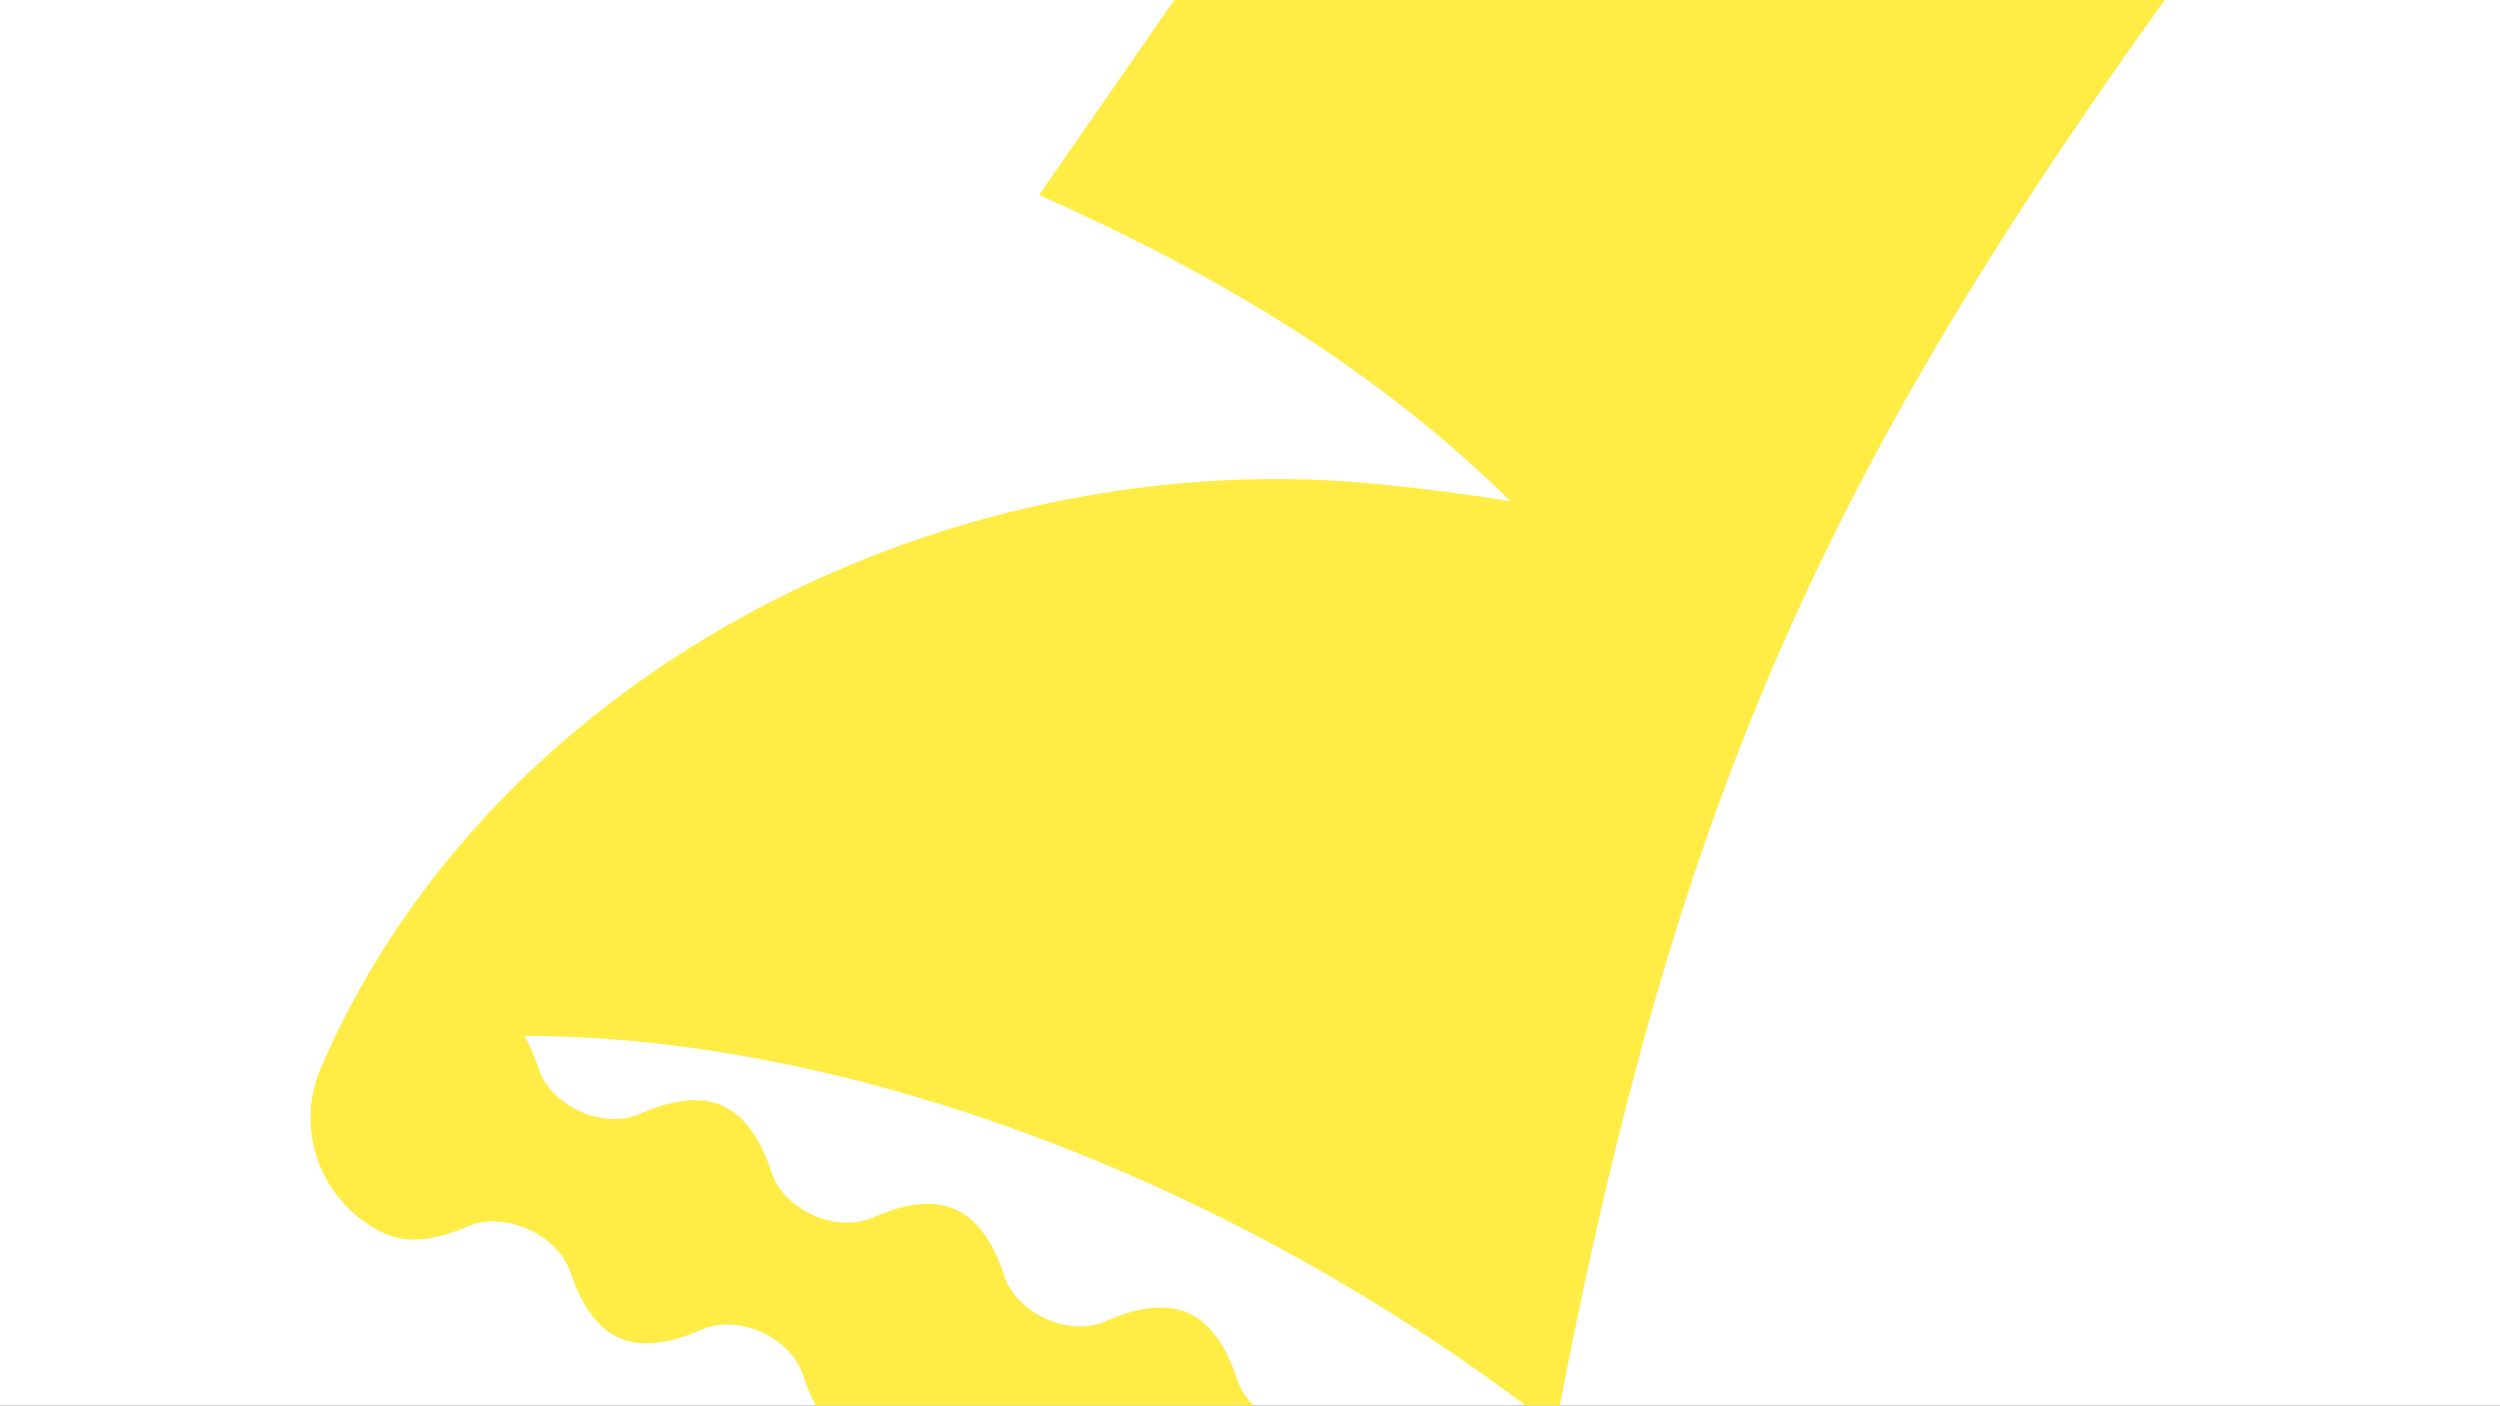 <svg width="1366" height="768" viewBox="0 0 1366 768" fill="none" xmlns="http://www.w3.org/2000/svg">
<rect x="0" y="0" width="1366" height="768" fill="#333333" stroke="none"/>
<g clip-path="url(#clip0_446_1005)">
<rect width="1366" height="768" fill="white"/>
<path d="M805.338 -235.996L567.744 106.516C666.876 150.652 752.358 202.084 825.353 273.852C801.885 270.044 778.891 267.164 756.123 264.8C521.868 240.47 272.95 364.088 177.412 578.668L177.582 578.626C176.907 579.917 176.269 581.237 175.668 582.587C160.072 617.617 175.91 658.695 211.044 674.338C224.163 680.179 240.295 676.764 255.36 670.195C275.553 661.388 304.736 674.381 311.703 695.28C316.901 710.871 325.159 725.145 338.277 730.986C351.608 736.921 368.053 733.298 383.326 726.519C403.177 717.708 431.95 730.518 438.685 751.167C443.866 767.053 452.178 781.698 465.509 787.633C478.839 793.568 495.279 789.947 510.548 783.169C530.403 774.356 559.186 787.171 565.922 807.823C571.103 823.706 579.413 838.346 592.742 844.281C606.074 850.216 622.518 846.593 637.791 839.814C657.642 831.003 686.415 843.813 693.15 864.462C698.348 880.052 706.846 895.082 719.964 900.923C755.098 916.566 796.224 900.849 811.82 865.819C827.417 830.789 811.588 789.716 776.454 774.073C763.122 768.137 746.667 771.755 731.394 778.534C711.543 787.346 682.781 774.541 676.046 753.892C670.865 738.006 662.553 723.361 649.222 717.426C635.892 711.491 619.452 715.112 604.183 721.89C584.328 730.703 555.545 717.888 548.808 697.235C543.628 681.353 535.318 666.713 521.989 660.778C508.657 654.842 492.213 658.465 476.94 665.244C457.089 674.056 428.316 661.245 421.581 640.597C416.399 624.711 408.088 610.066 394.756 604.13C381.425 598.195 364.98 601.818 349.708 608.597C329.856 617.408 301.083 604.598 294.348 583.949C292.288 577.633 289.733 571.513 286.565 566.058C453.104 565.674 667.476 638.4 849.873 780.352C917.714 424.214 1002.38 243.473 1220.15 -51.309C1007.72 23.403 912.14 -22.898 805.338 -235.996Z" fill="#FFED46"/>
</g>
<defs>
<clipPath id="clip0_446_1005">
<rect width="1366" height="768" fill="white"/>
</clipPath>
</defs>
</svg>
